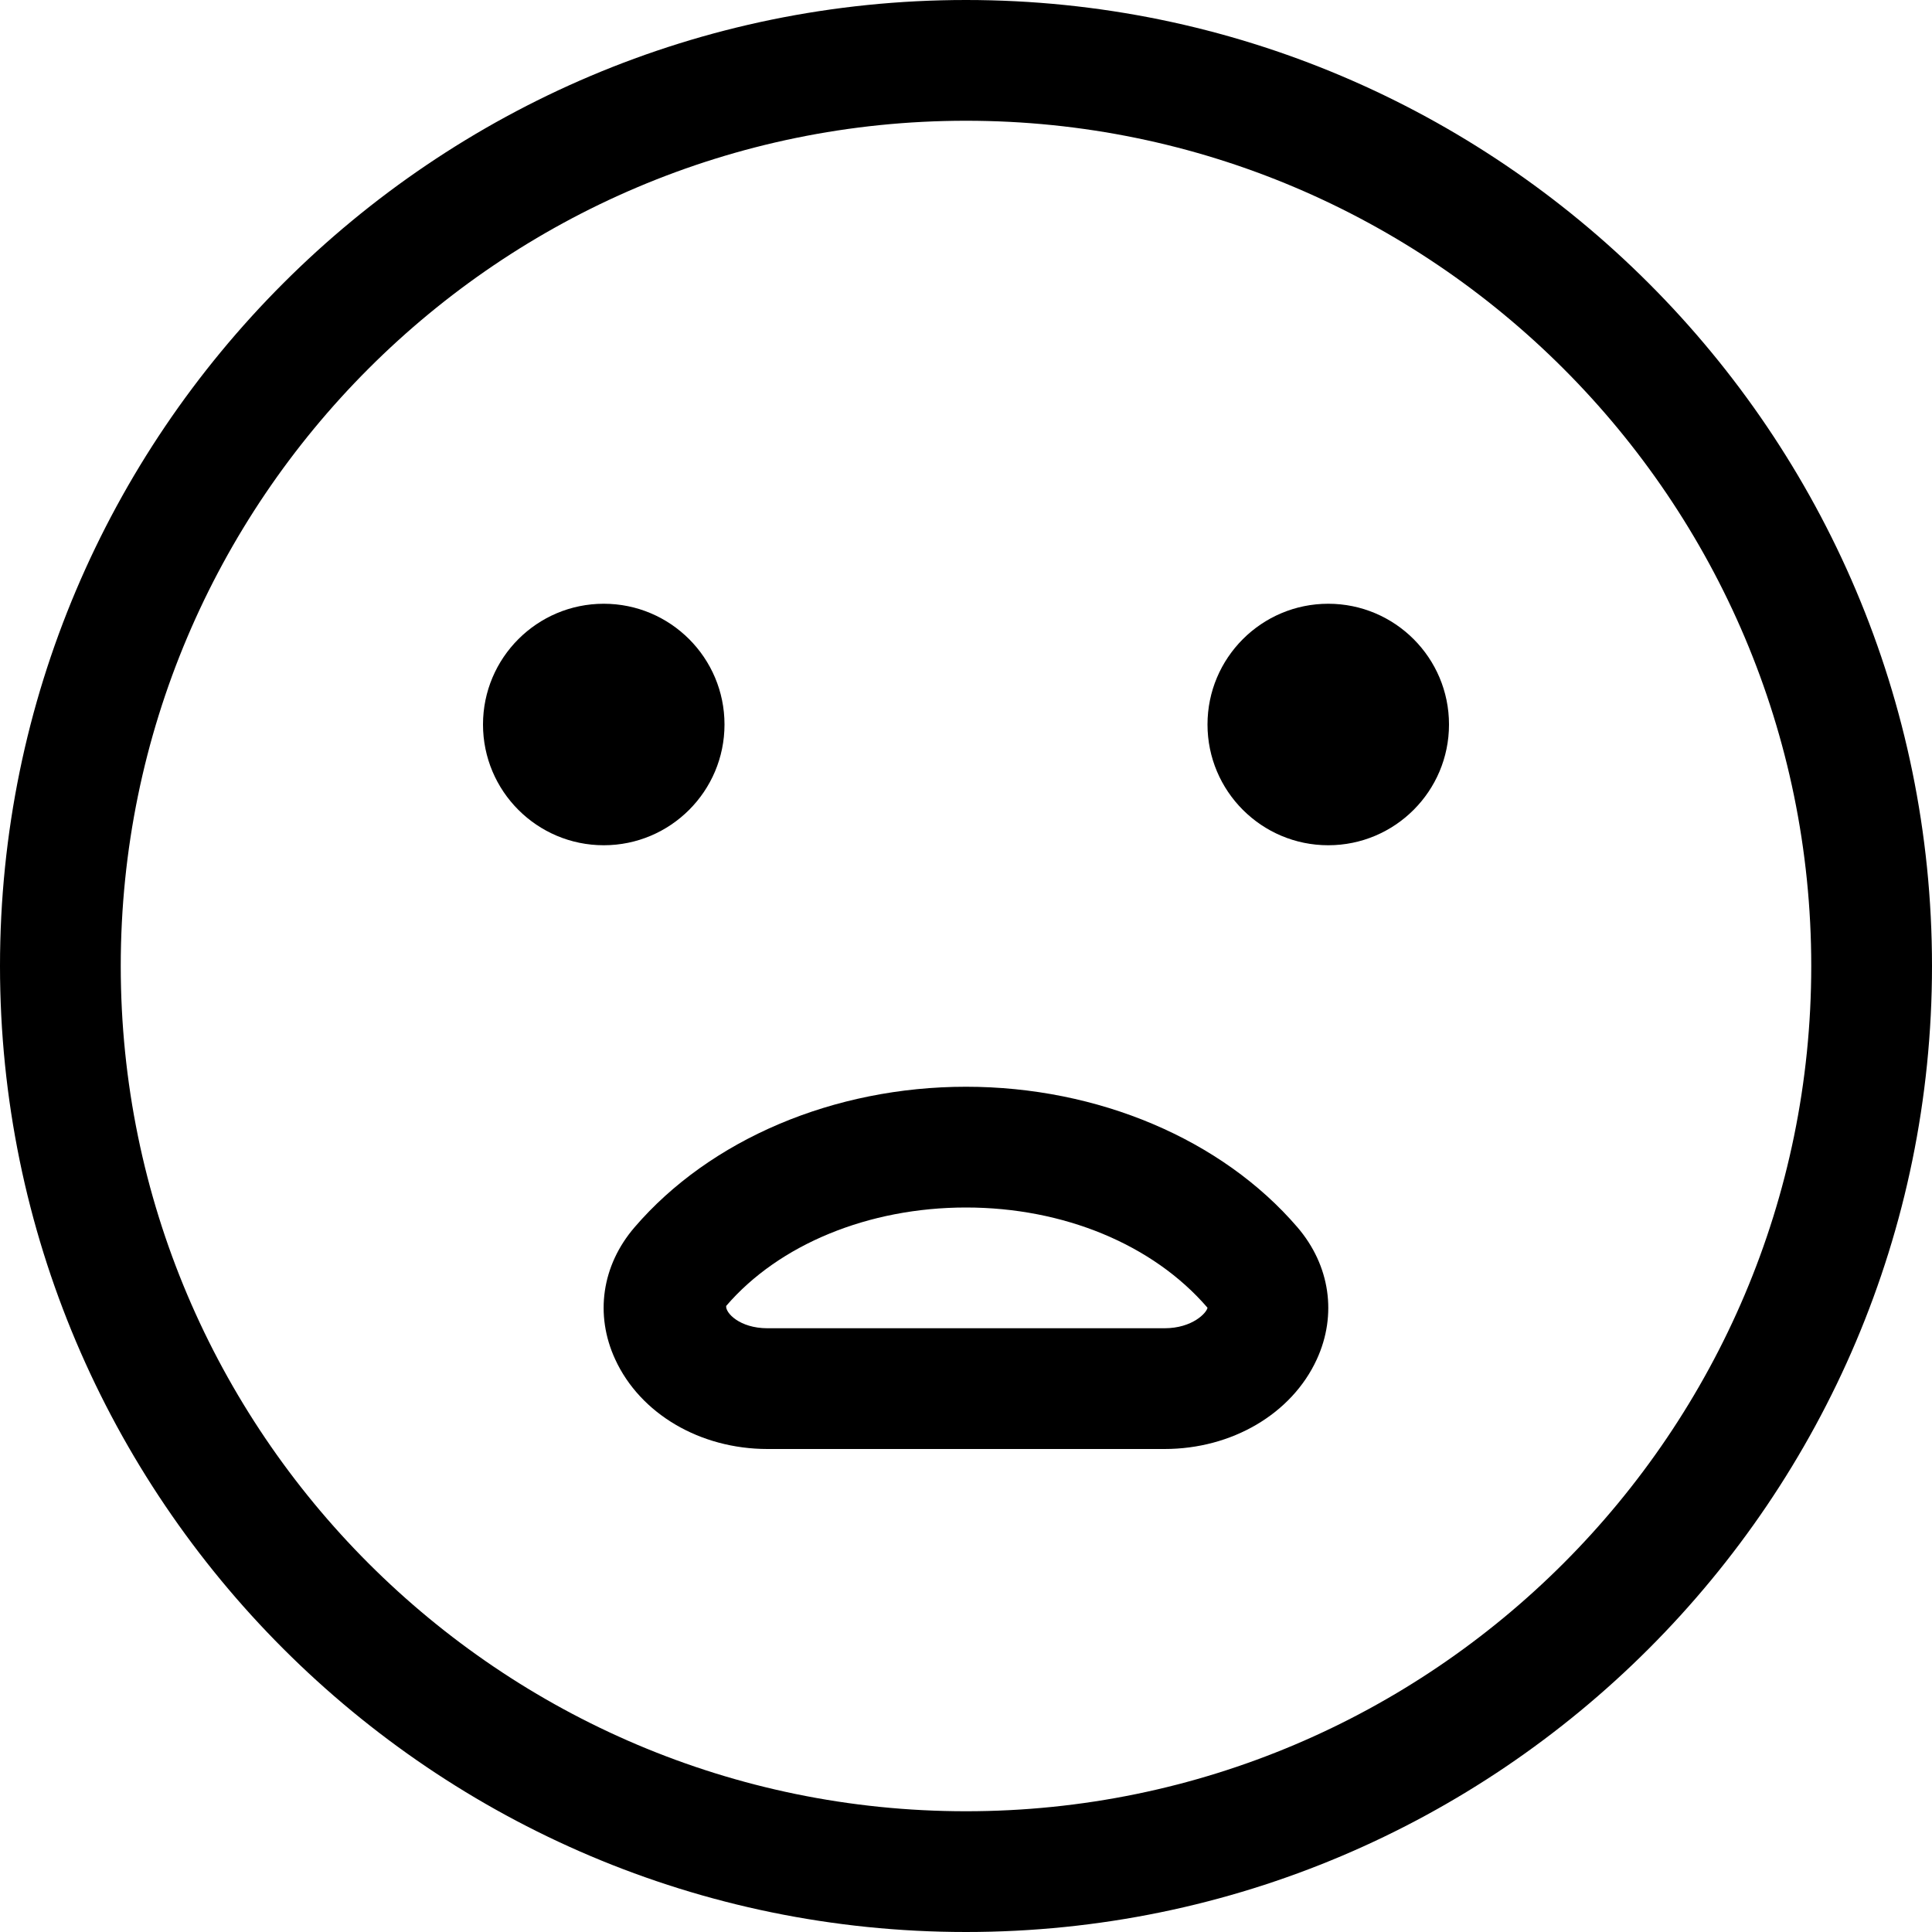 <svg version="1.1" xmlns="http://www.w3.org/2000/svg" width="16" height="16" viewBox="0 0 16 16">
<title>emoji-open-mouth</title>
<path d="M8 0c-4.411 0-8 3.589-8 8s3.589 8 8 8 8-3.589 8-8-3.589-8-8-8zM8 15c-3.86 0-7-3.14-7-7s3.14-7 7-7 7 3.14 7 7-3.14 7-7 7z"></path>
<path d="M6 6c0 0.552-0.448 1-1 1s-1-0.448-1-1c0-0.552 0.448-1 1-1s1 0.448 1 1z"></path>
<path d="M12 6c0 0.552-0.448 1-1 1s-1-0.448-1-1c0-0.552 0.448-1 1-1s1 0.448 1 1z"></path>
<path d="M8 9c-1.093 0-2.119 0.435-2.745 1.164-0.271 0.315-0.331 0.724-0.16 1.094 0.207 0.45 0.702 0.742 1.261 0.742h3.288c0.559 0 1.054-0.292 1.261-0.742 0.17-0.37 0.11-0.779-0.16-1.094-0.626-0.729-1.652-1.164-2.745-1.164zM9.644 11h-3.288c-0.232 0-0.35-0.129-0.342-0.185 0.438-0.51 1.18-0.815 1.986-0.815s1.548 0.305 2 0.83c-0.006 0.041-0.124 0.17-0.356 0.17z"></path>
</svg>
